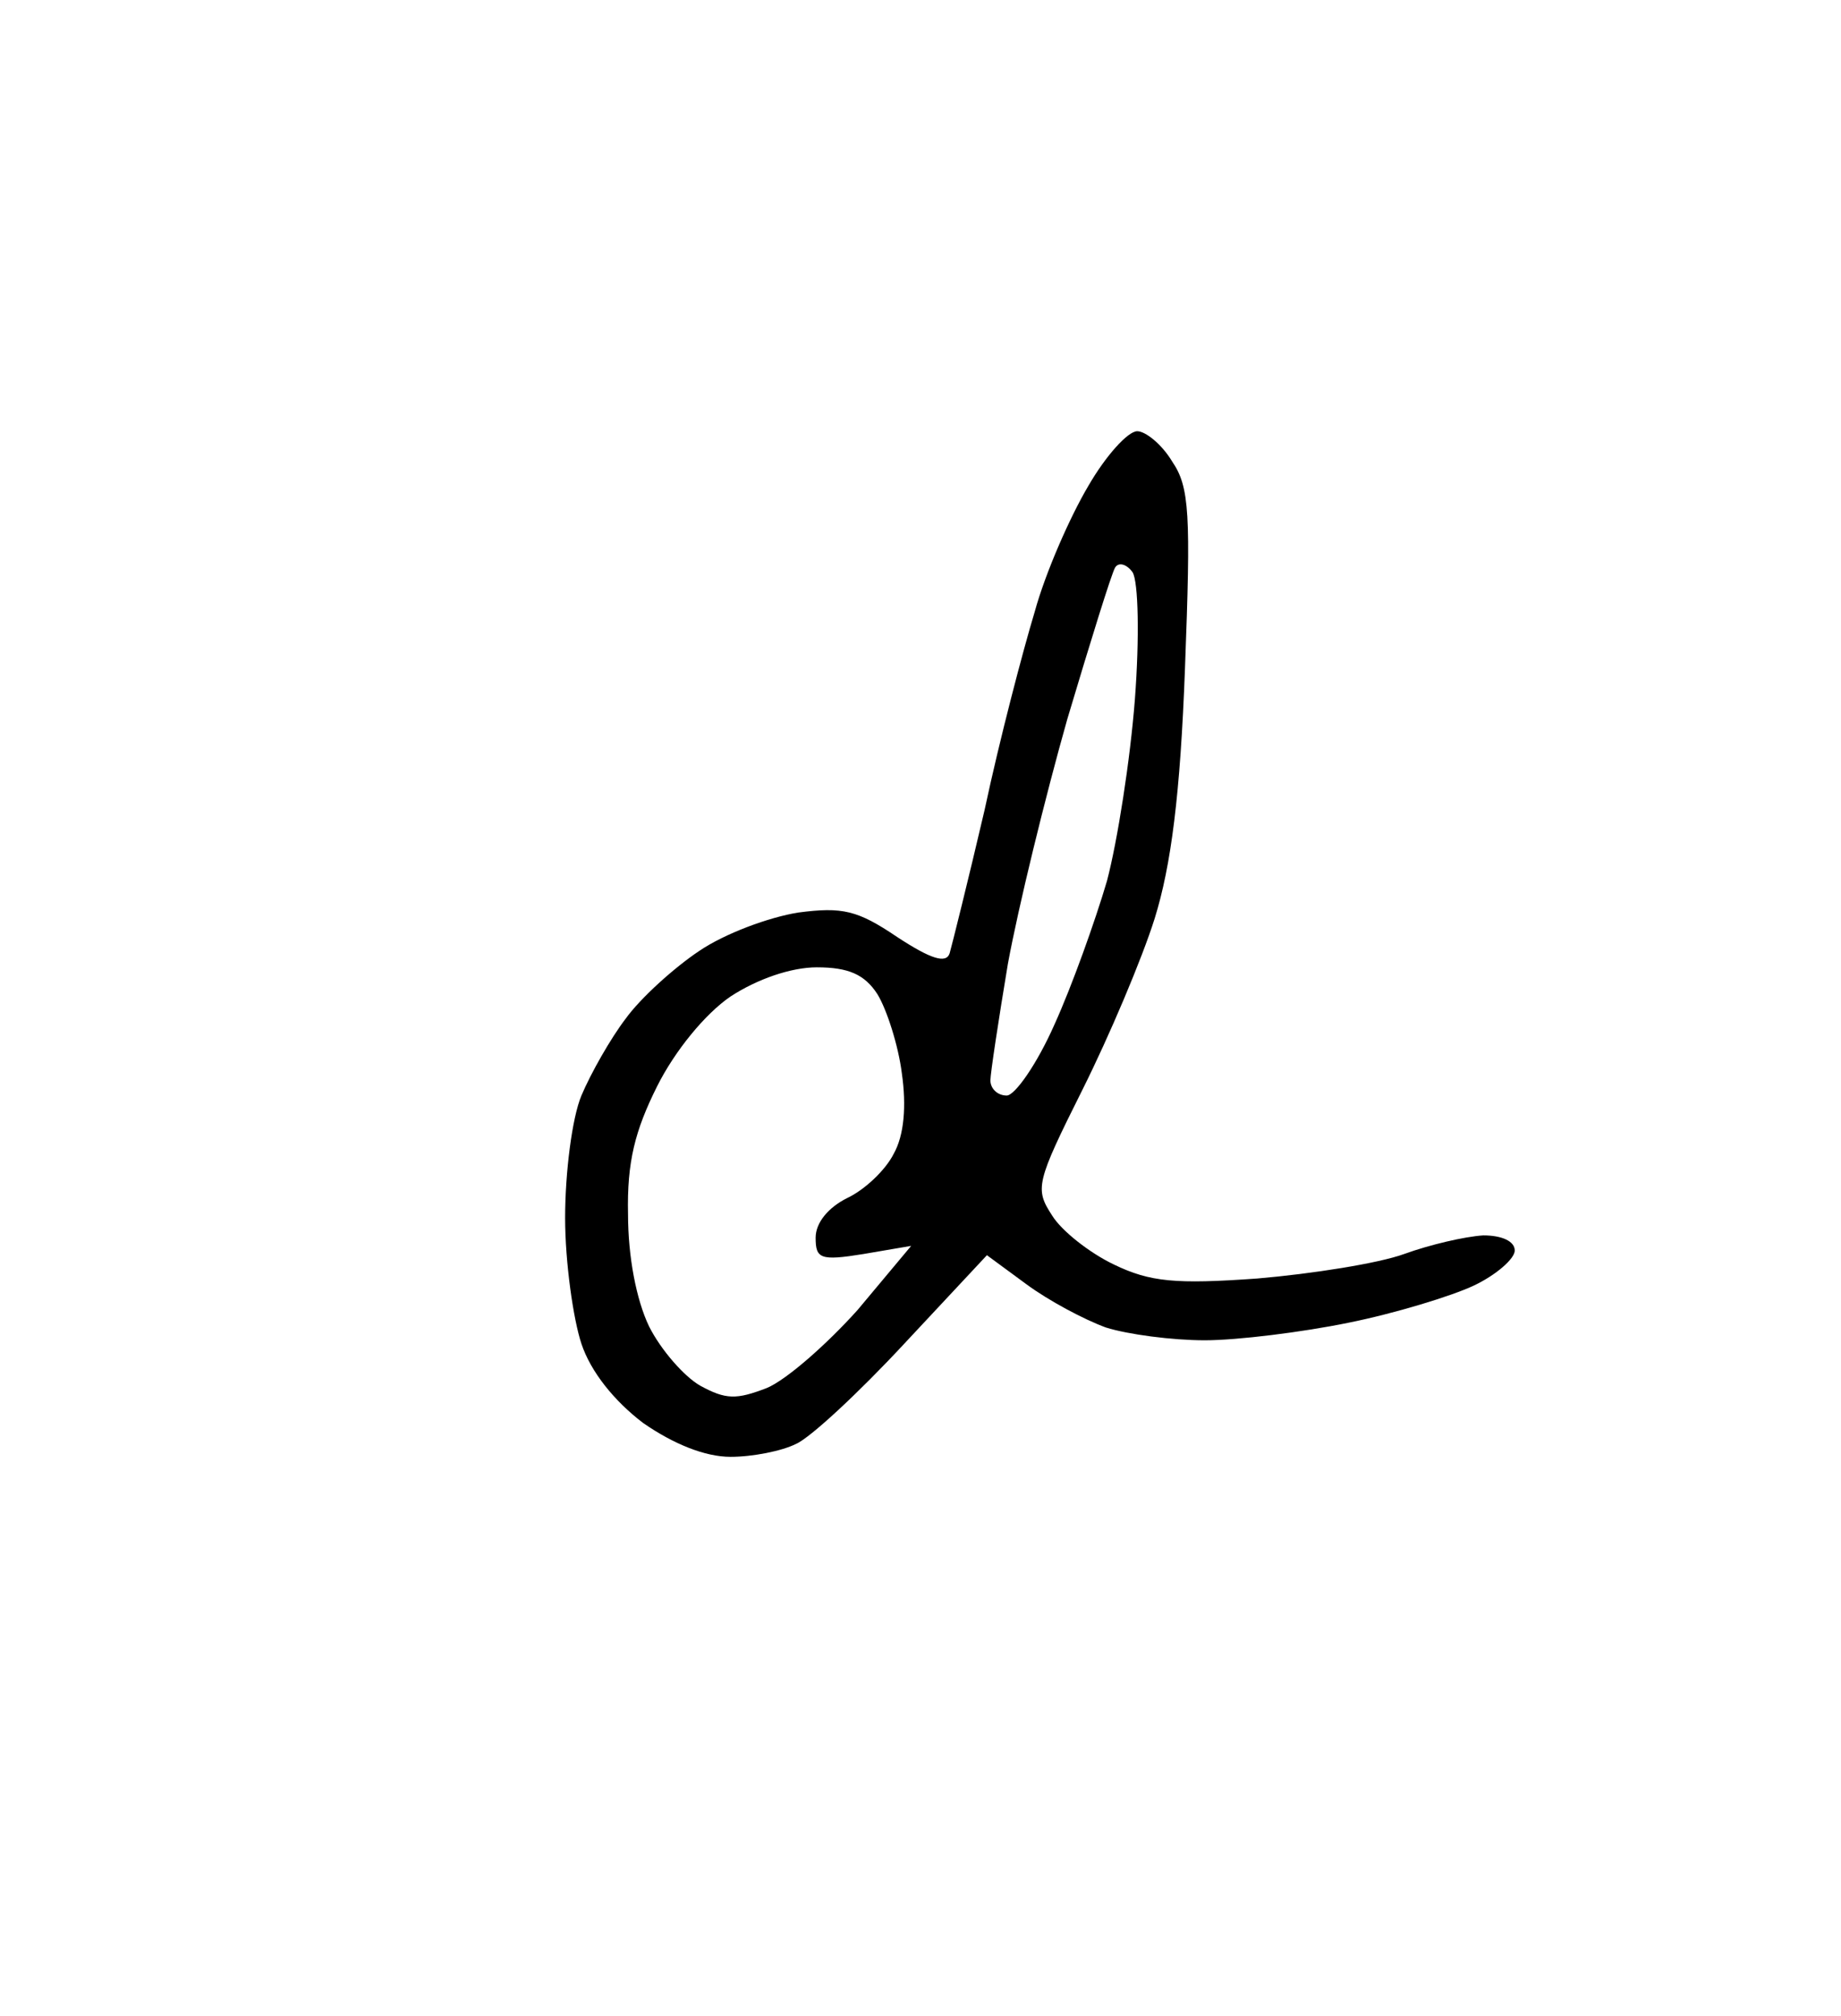 <?xml version="1.0" standalone="no"?>
<!DOCTYPE svg PUBLIC "-//W3C//DTD SVG 20010904//EN"
 "http://www.w3.org/TR/2001/REC-SVG-20010904/DTD/svg10.dtd">
<svg version="1.0" xmlns="http://www.w3.org/2000/svg"
 width="158pt" height="173pt" viewBox="0 0 158 173"
 preserveAspectRatio="xMidYMid meet">
<g transform="translate(0,173) scale(0.1,-0.1)"
fill="#000000" stroke="none">
<path d="M976 1360 c-8 0 -27 -21 -42 -47 -16 -27 -37 -75 -46 -108 -10 -33
-30 -109 -43 -170 -14 -60 -28 -116 -30 -123 -3 -9 -16 -5 -45 14 -34 23 -47
26 -85 21 -25 -4 -63 -18 -85 -33 -21 -14 -50 -40 -63 -58 -13 -17 -30 -47
-38 -66 -8 -19 -14 -66 -14 -105 0 -38 7 -87 14 -108 8 -24 28 -49 53 -68 26
-18 53 -29 75 -29 19 0 44 5 56 11 12 5 54 44 93 86 l71 76 34 -25 c19 -14 49
-30 68 -37 19 -6 57 -11 85 -11 28 0 84 7 123 15 40 8 89 23 108 32 19 9 35
23 35 30 0 8 -11 13 -27 13 -16 -1 -46 -8 -68 -16 -22 -8 -79 -17 -126 -21
-70 -5 -92 -3 -123 12 -21 10 -45 29 -53 42 -15 23 -14 28 26 108 23 46 51
112 62 147 14 45 22 106 26 215 5 132 4 155 -11 177 -9 15 -23 26 -30 26z m-4
-121 c5 -8 6 -56 2 -109 -4 -52 -15 -122 -24 -156 -10 -34 -30 -90 -45 -123
-15 -34 -34 -61 -41 -61 -8 0 -14 6 -14 13 0 6 7 52 15 100 9 49 32 143 51
210 20 67 38 125 41 130 3 5 10 3 15 -4z m-271 -339 c27 0 41 -6 52 -23 8 -13
18 -44 21 -68 4 -28 2 -53 -7 -69 -7 -14 -25 -31 -40 -38 -16 -8 -27 -21 -27
-34 0 -18 4 -20 41 -14 l41 7 -46 -55 c-26 -29 -61 -60 -78 -67 -26 -10 -35
-10 -57 2 -14 8 -34 31 -44 51 -11 23 -18 60 -18 96 -1 45 6 72 25 110 15 30
41 62 63 77 23 15 52 25 74 25z"/>
</g>
</svg>
